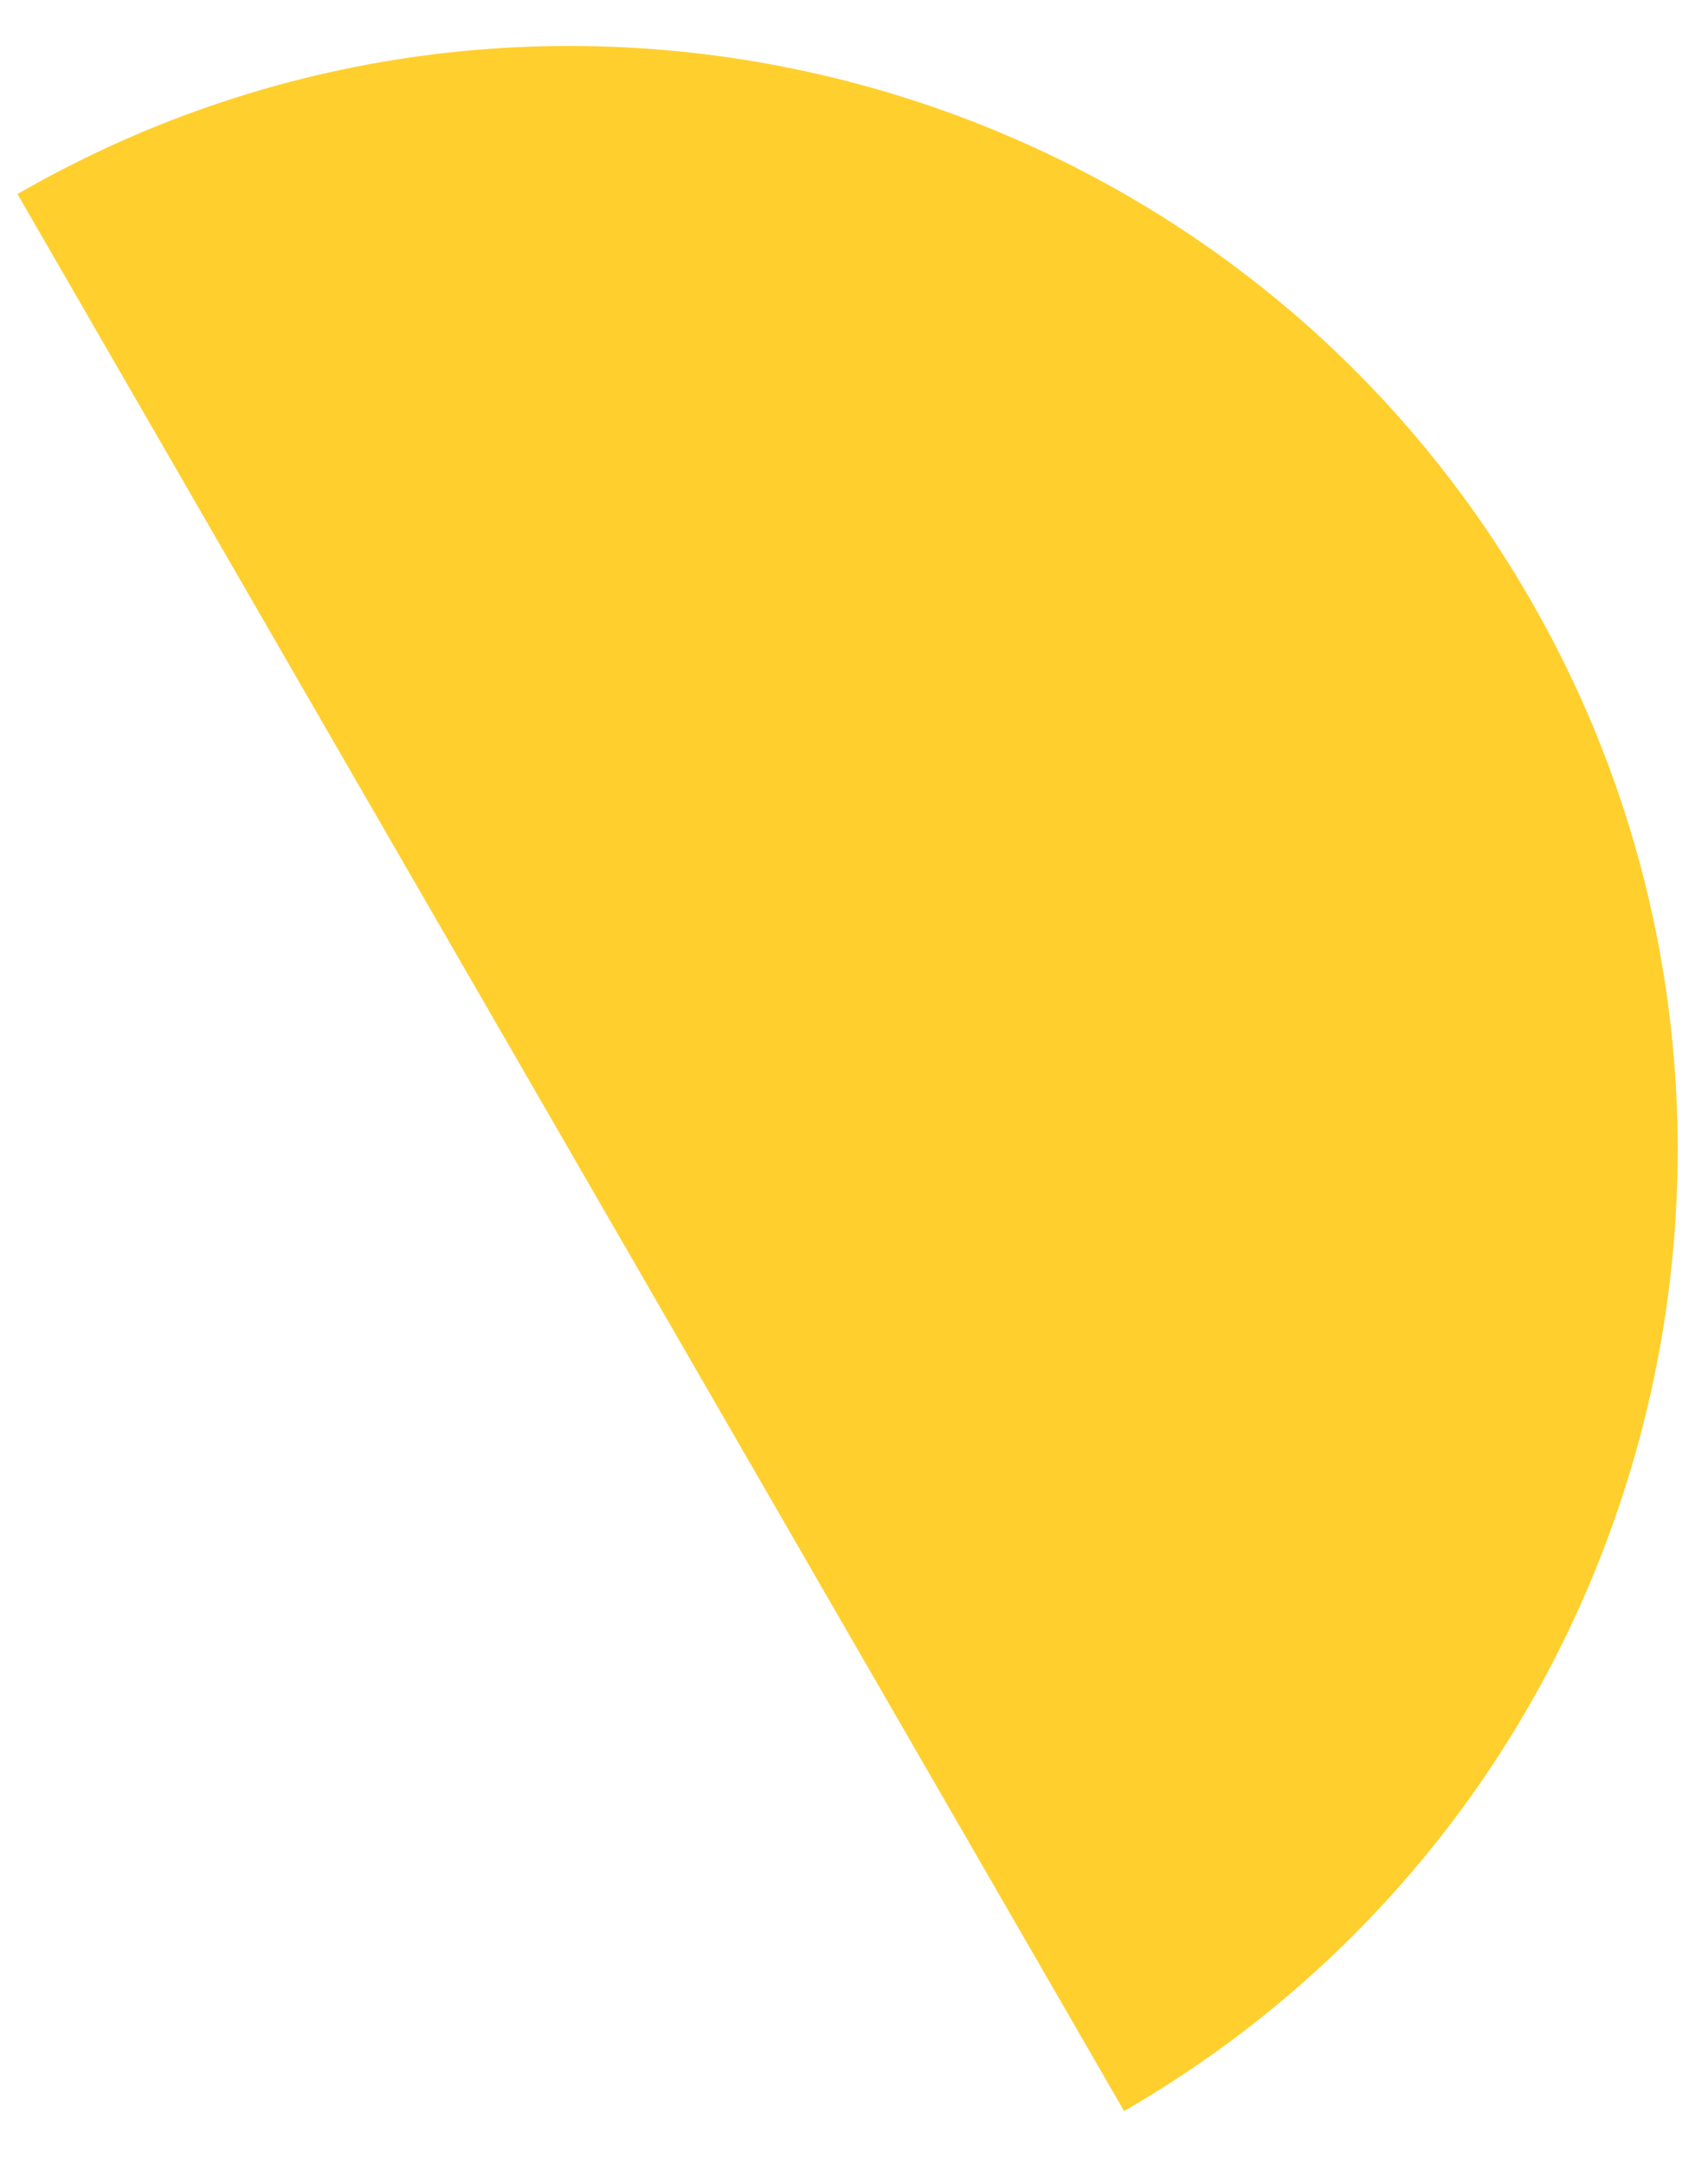 <svg width="30" height="38" viewBox="0 0 30 38" fill="none" xmlns="http://www.w3.org/2000/svg">
<path d="M19.744 37.074C29.027 31.714 32.227 19.792 26.871 10.515C21.515 1.239 9.591 -1.951 0.307 3.408L19.744 37.074Z" fill="#FFCF2D"/>
</svg>
